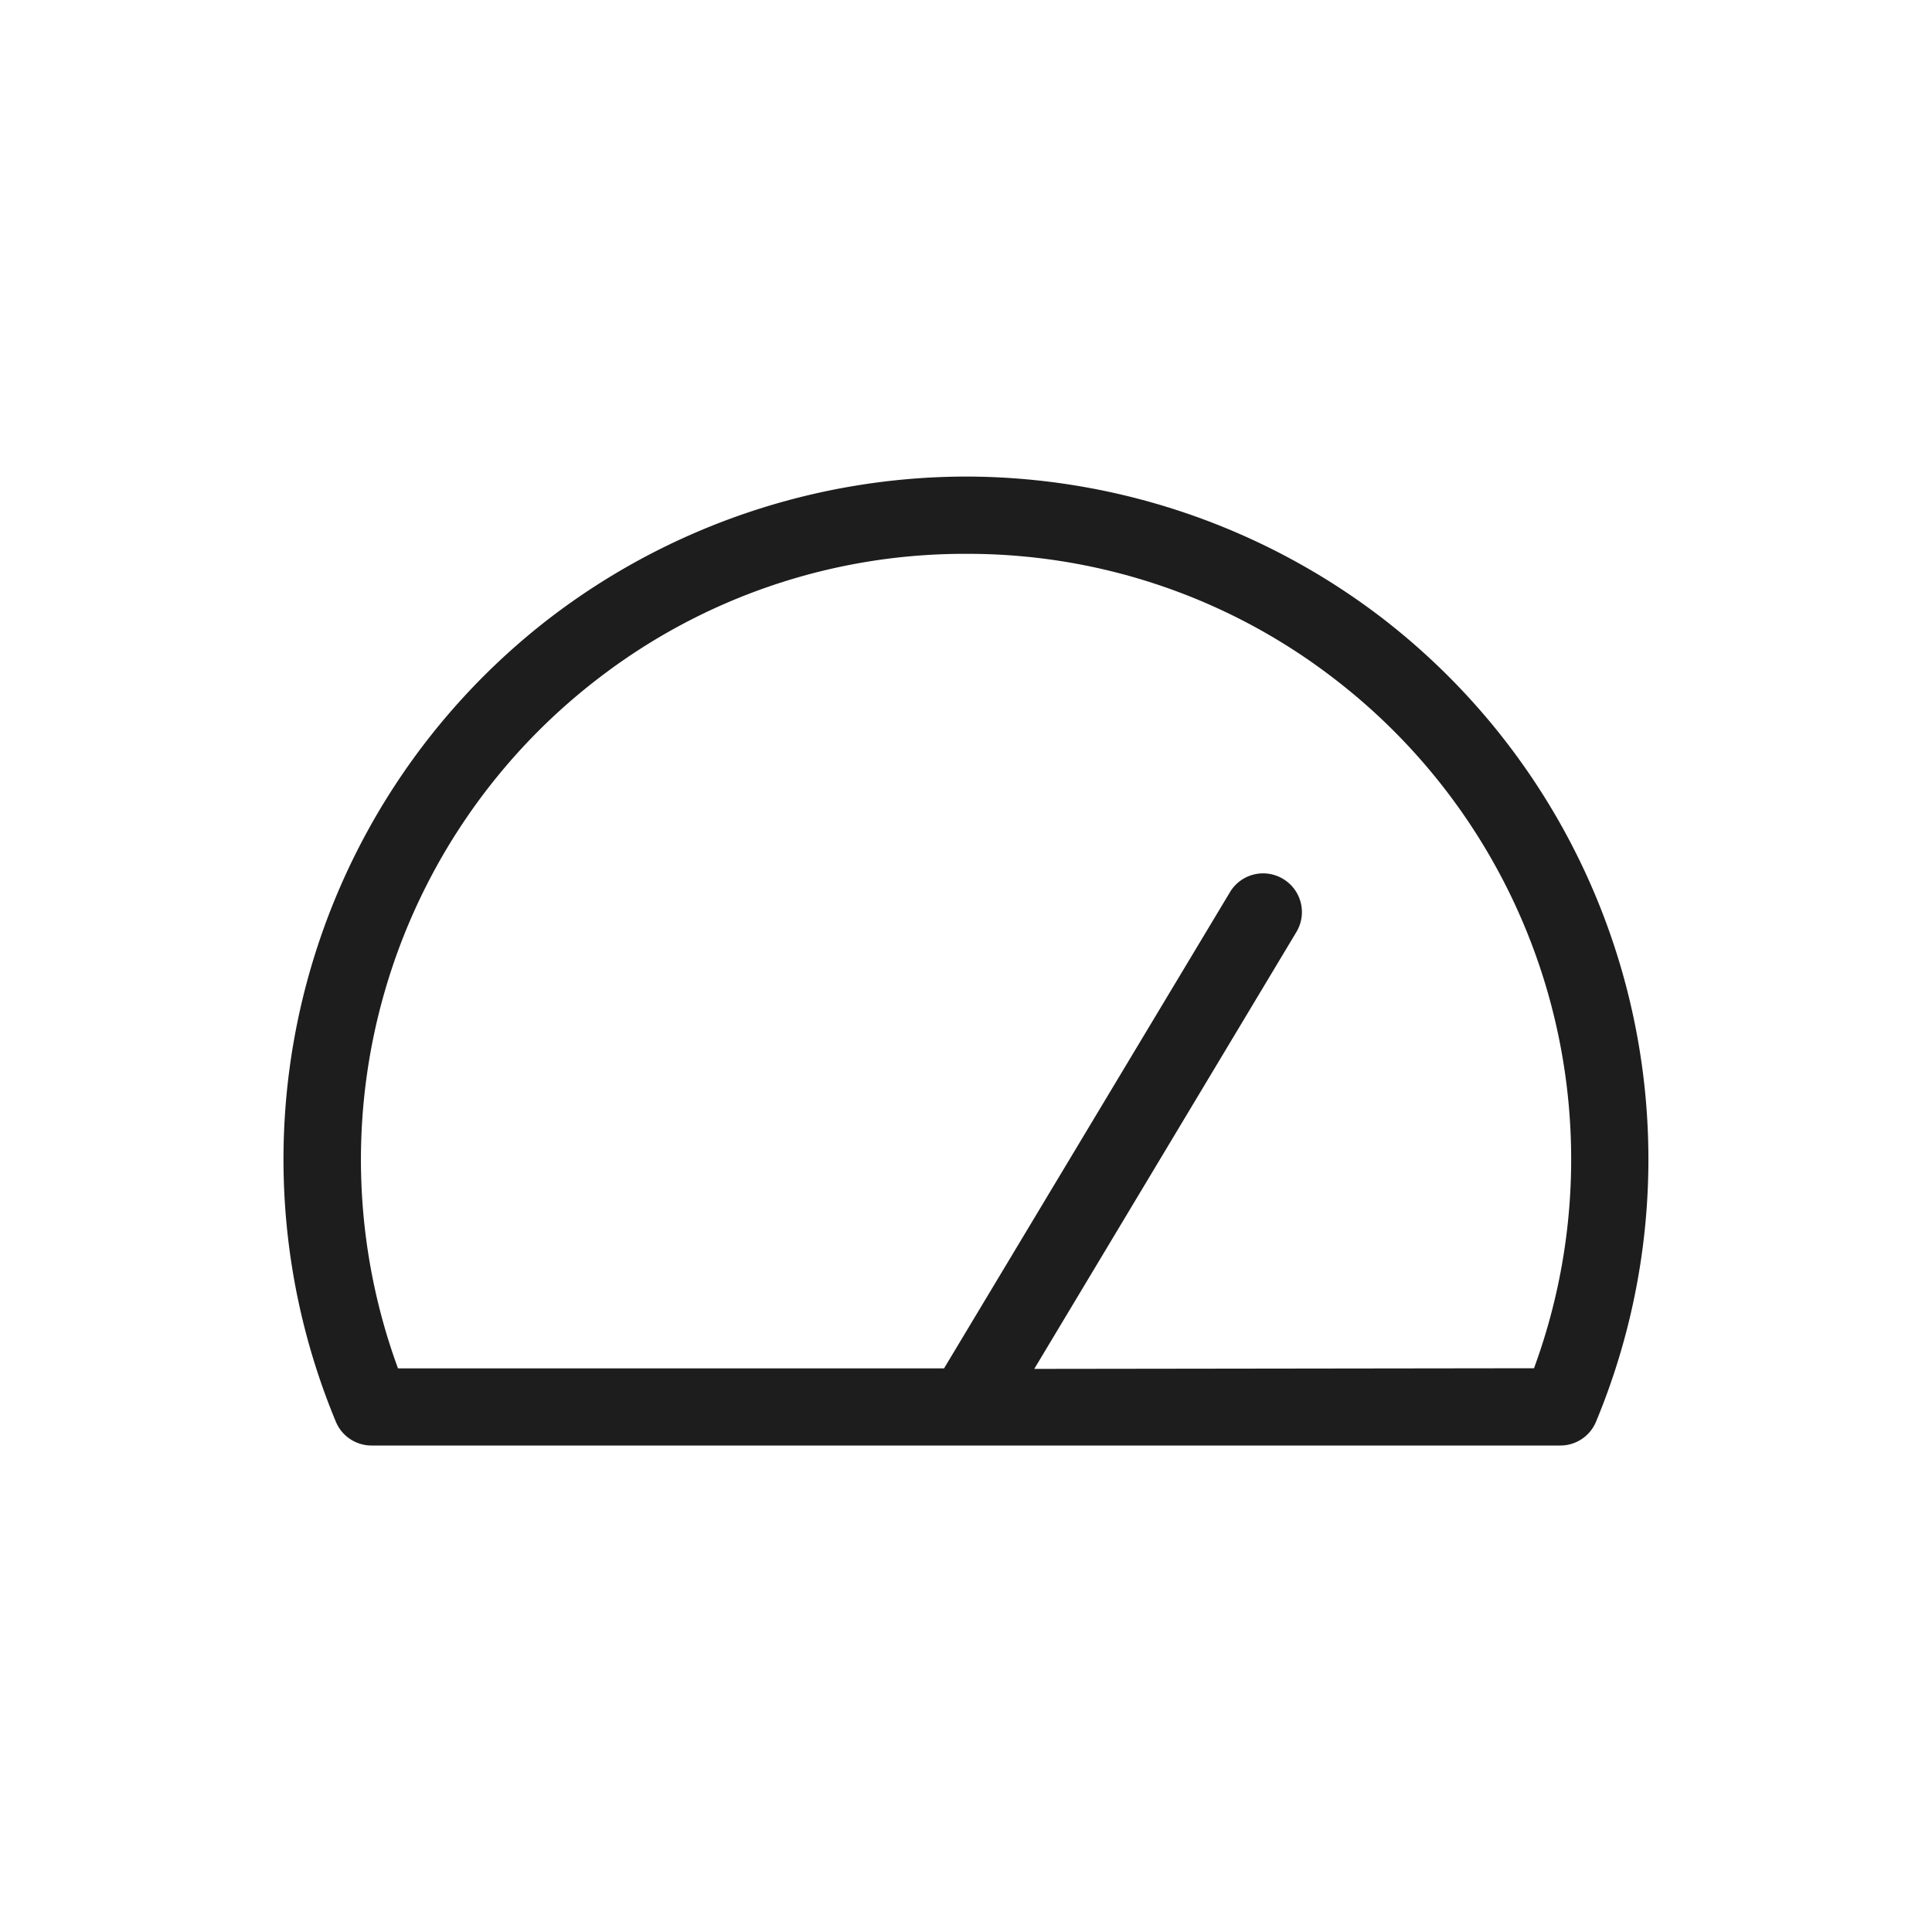 <svg xmlns="http://www.w3.org/2000/svg" width="30" height="30" viewBox="0 0 30 30">
  <g id="fa-tachometer" transform="translate(-732 -383)">
    <rect id="Rechteck_1313" data-name="Rechteck 1313" width="30" height="30" transform="translate(732 383)" fill="rgba(255,255,255,0)"/>
    <path id="Vereinigungsmenge_3" data-name="Vereinigungsmenge 3" d="M-12701.632,15.046a.6.6,0,0,1-.555-.37,10.611,10.611,0,0,1,3.326-12.482A10.653,10.653,0,0,1-12692.4,0a10.645,10.645,0,0,1,6.456,2.194,10.61,10.61,0,0,1,3.325,12.482.6.6,0,0,1-.555.37Zm18.05-1.2a9.408,9.408,0,0,0-3.093-10.7A9.315,9.315,0,0,0-12692.4,1.2a9.315,9.315,0,0,0-5.729,1.948,9.417,9.417,0,0,0-3.093,10.7h8.479l4.443-7.4a.6.6,0,0,1,.822-.2.6.6,0,0,1,.207.823l-4.071,6.785Z" transform="translate(13439.402 390.4)" fill="#1d1d1d"/>
  </g>
</svg>
